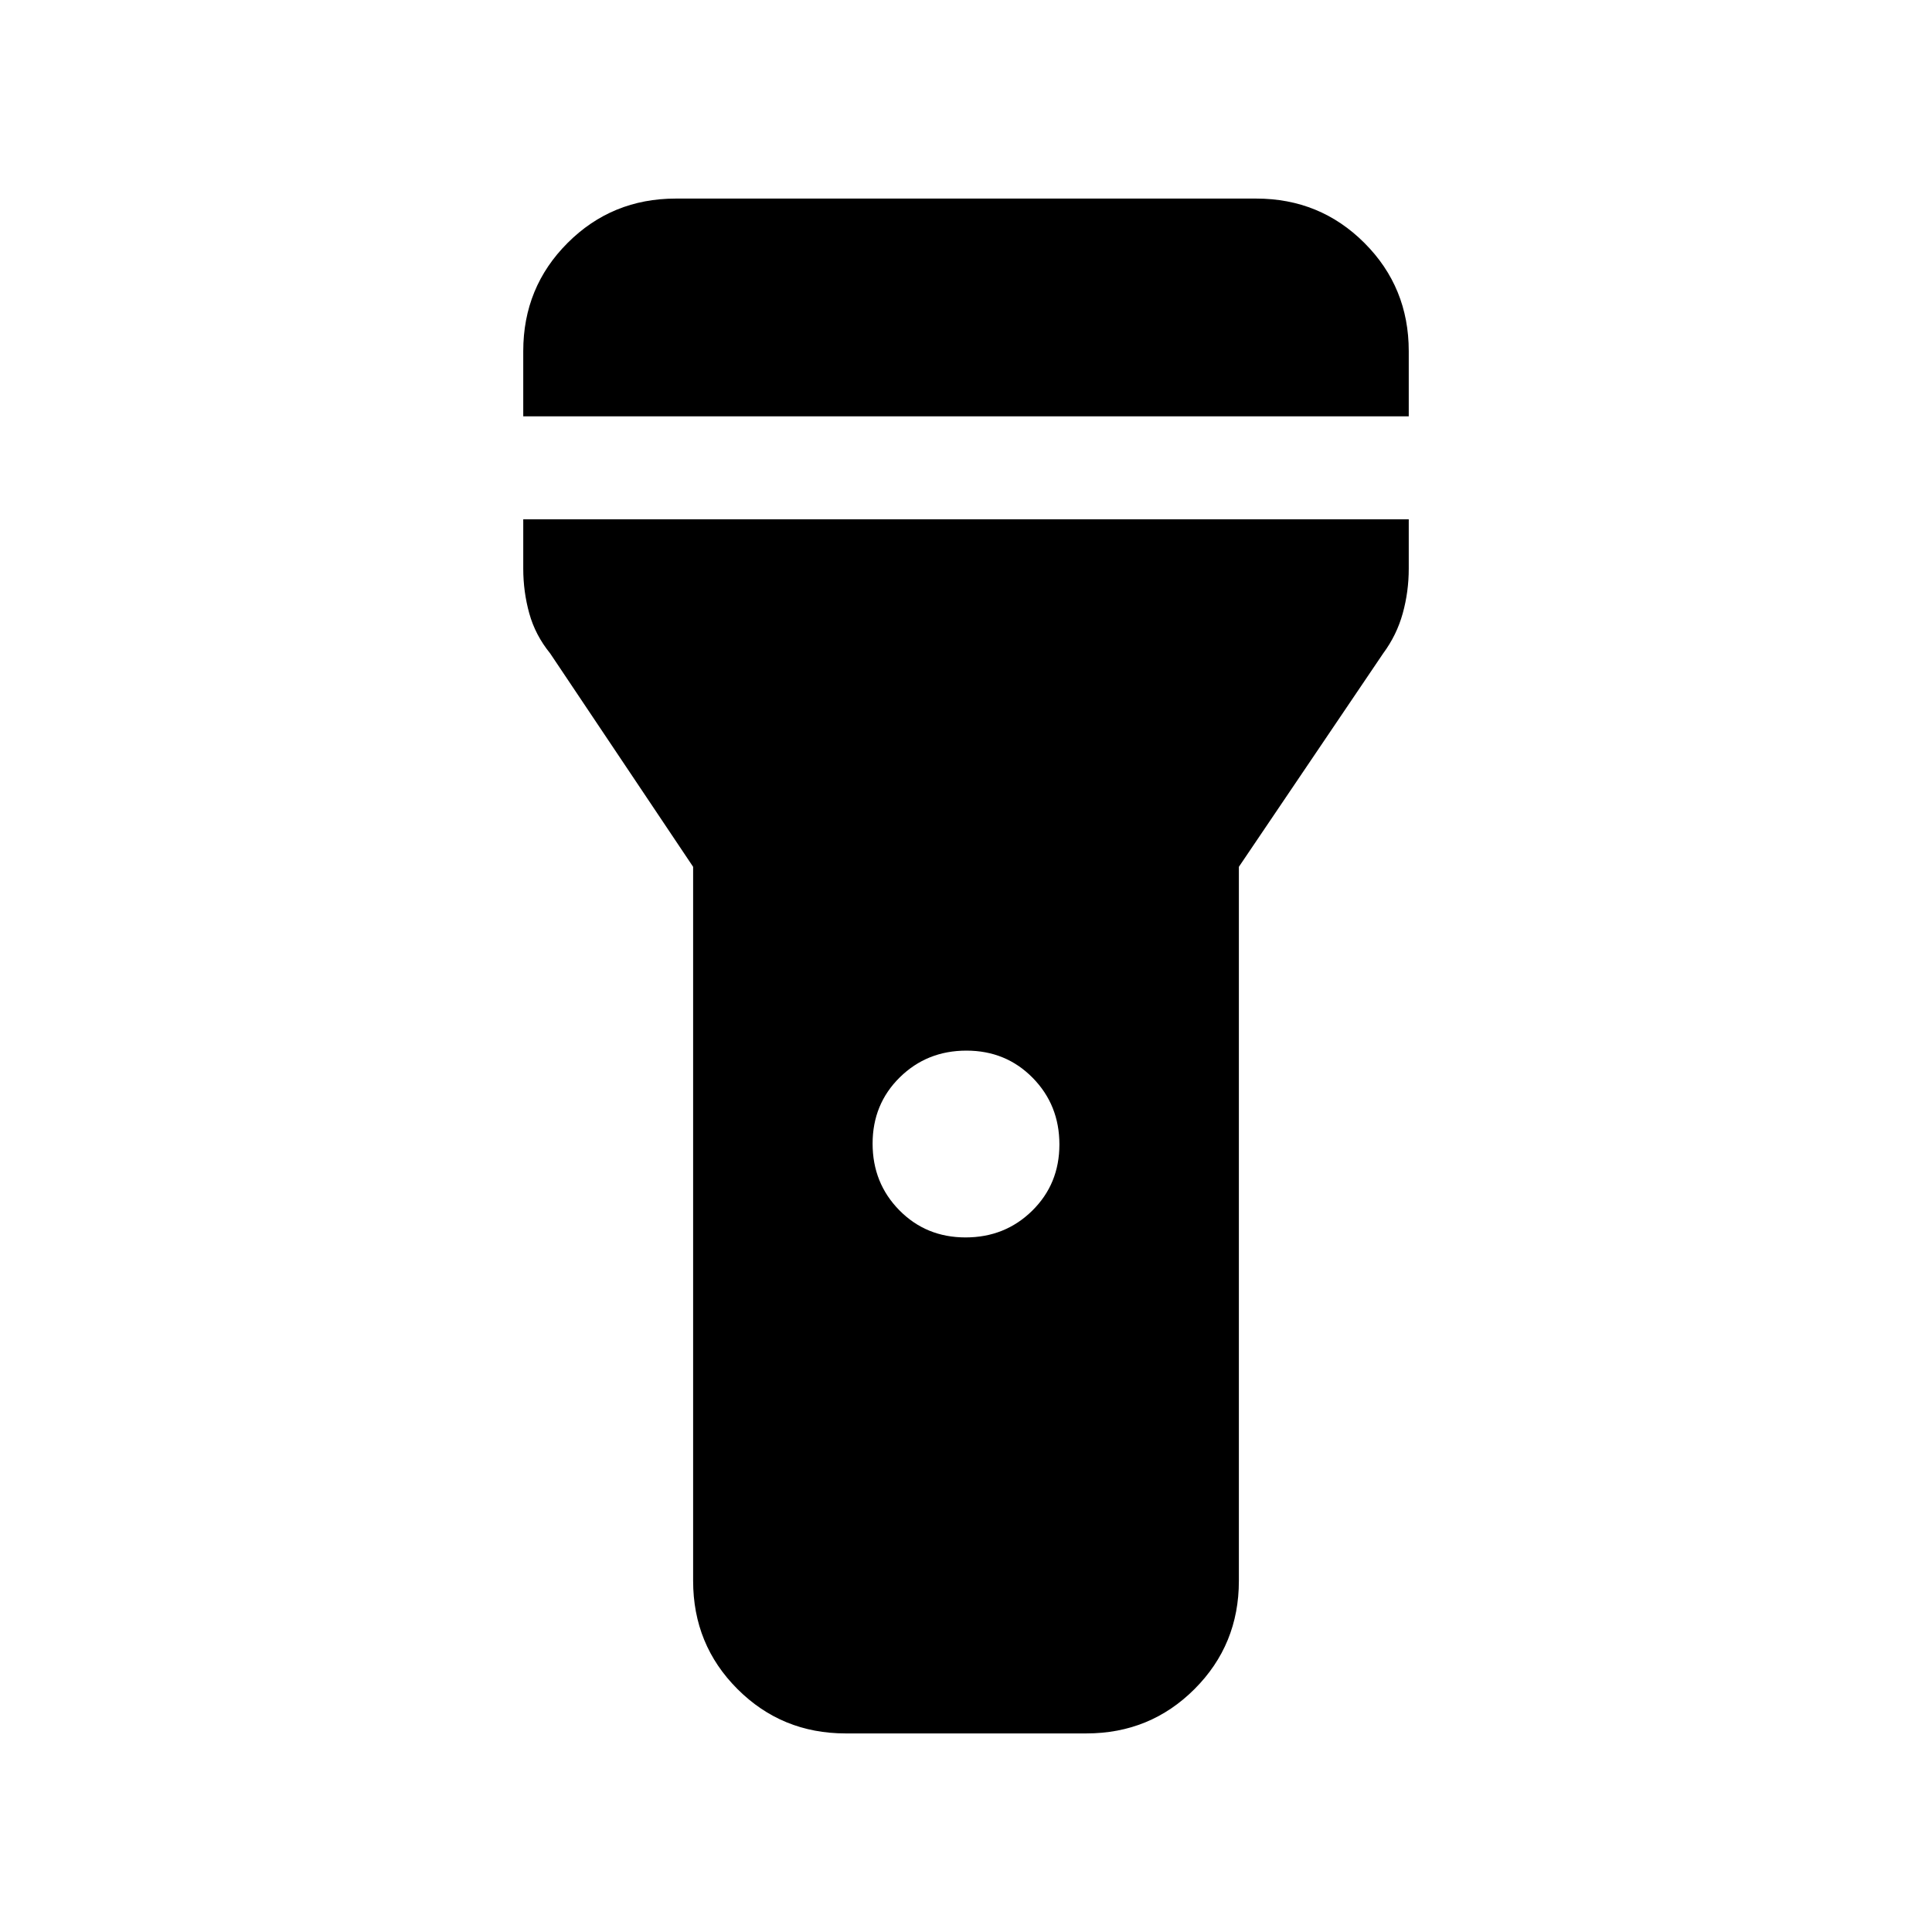 <svg xmlns="http://www.w3.org/2000/svg" height="40" viewBox="0 -960 960 960" width="40"><path d="M260-753.13v-32.41q0-31.72 22.04-53.75 22.04-22.04 53.75-22.04h288.42q31.71 0 53.75 22.04Q700-817.26 700-785.54v32.41H260Zm219.79 408q19.62 0 33.12-13.29 13.5-13.29 13.5-32.91 0-19.62-13.29-33.12-13.29-13.5-32.91-13.5-19.62 0-33.12 13.29-13.5 13.3-13.5 32.91 0 19.62 13.29 33.12 13.29 13.5 32.91 13.5ZM344.41-174.46v-354.82l-71.03-106.03q-7.41-9.12-10.39-19.91-2.99-10.79-2.99-22.22v-24.51h440v24.51q0 11.43-2.99 22.22-2.98 10.79-9.73 19.91l-71.69 106.03v354.82q0 31.72-22.04 53.75-22.04 22.04-53.75 22.04H420.2q-31.71 0-53.75-22.04-22.04-22.03-22.04-53.75Z"/></svg>